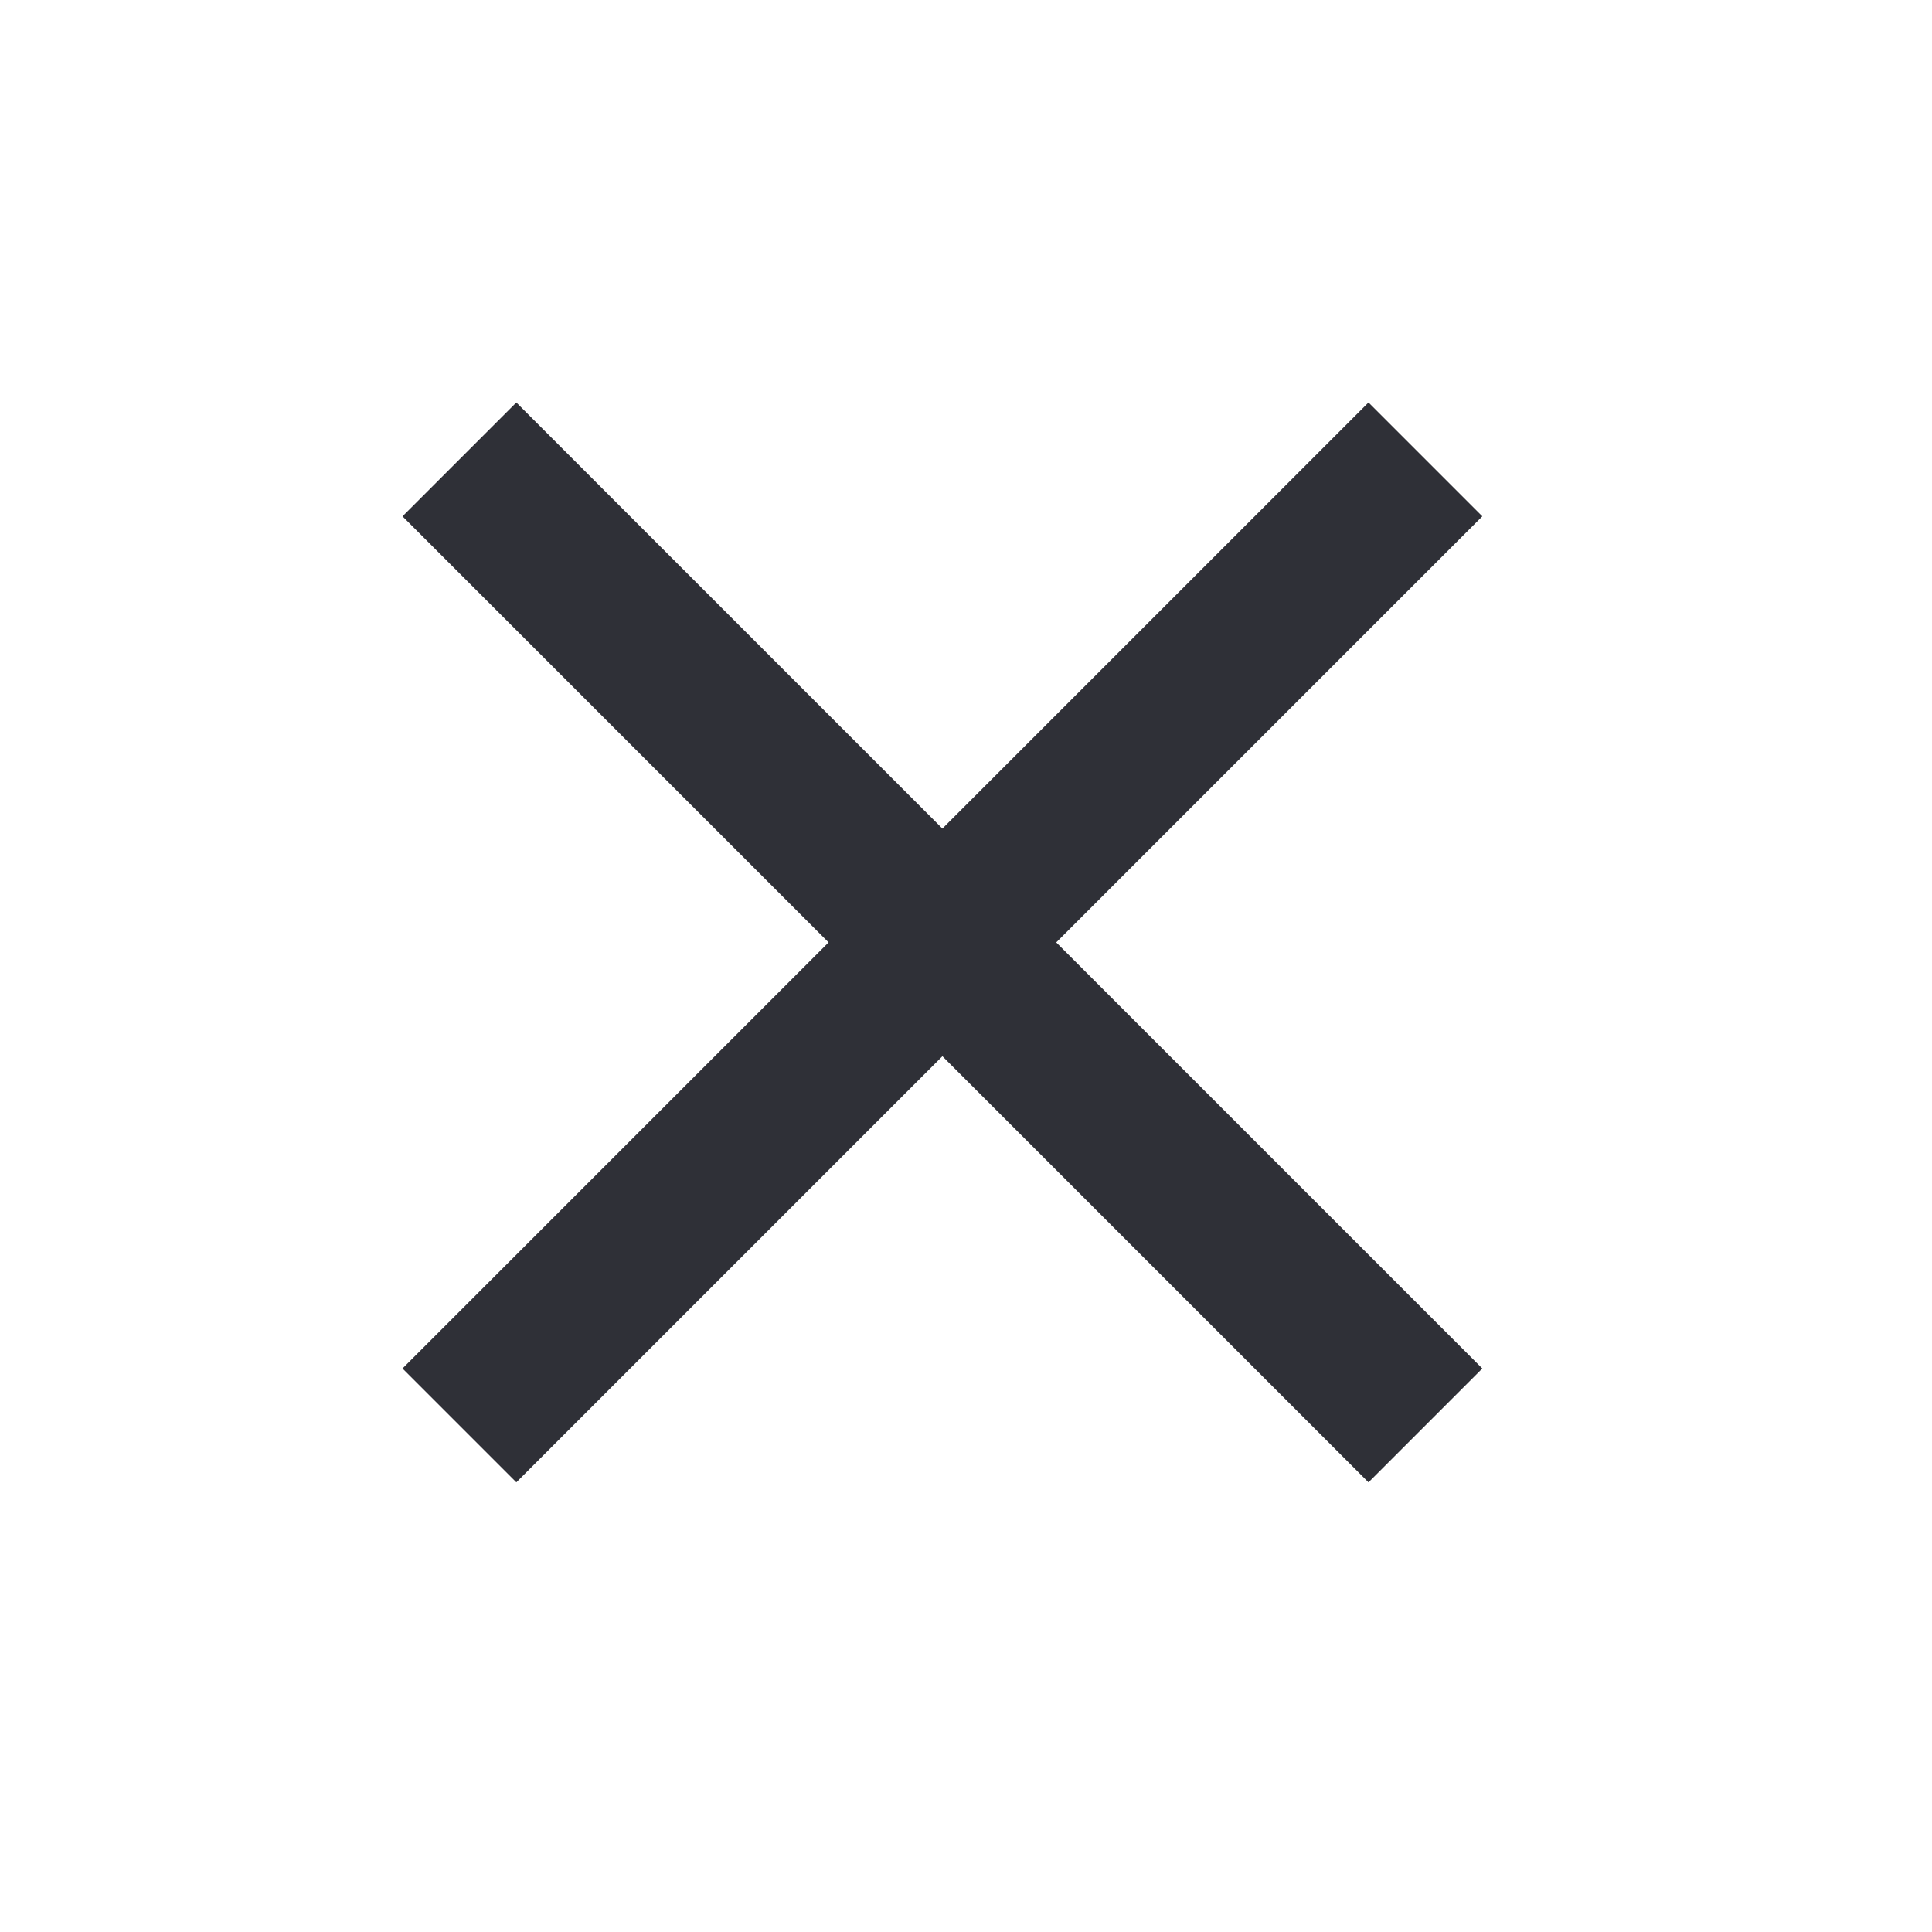 <svg width="24" height="24" viewBox="0 0 24 24" fill="none" xmlns="http://www.w3.org/2000/svg">
<path d="M17 5L18.414 6.414L13.121 11.707L18.414 17L17 18.414L11.707 13.121L6.414 18.414L5 17L10.293 11.707L5 6.414L6.414 5L11.707 10.293L17 5Z" fill="#2F3037"/>
</svg>
